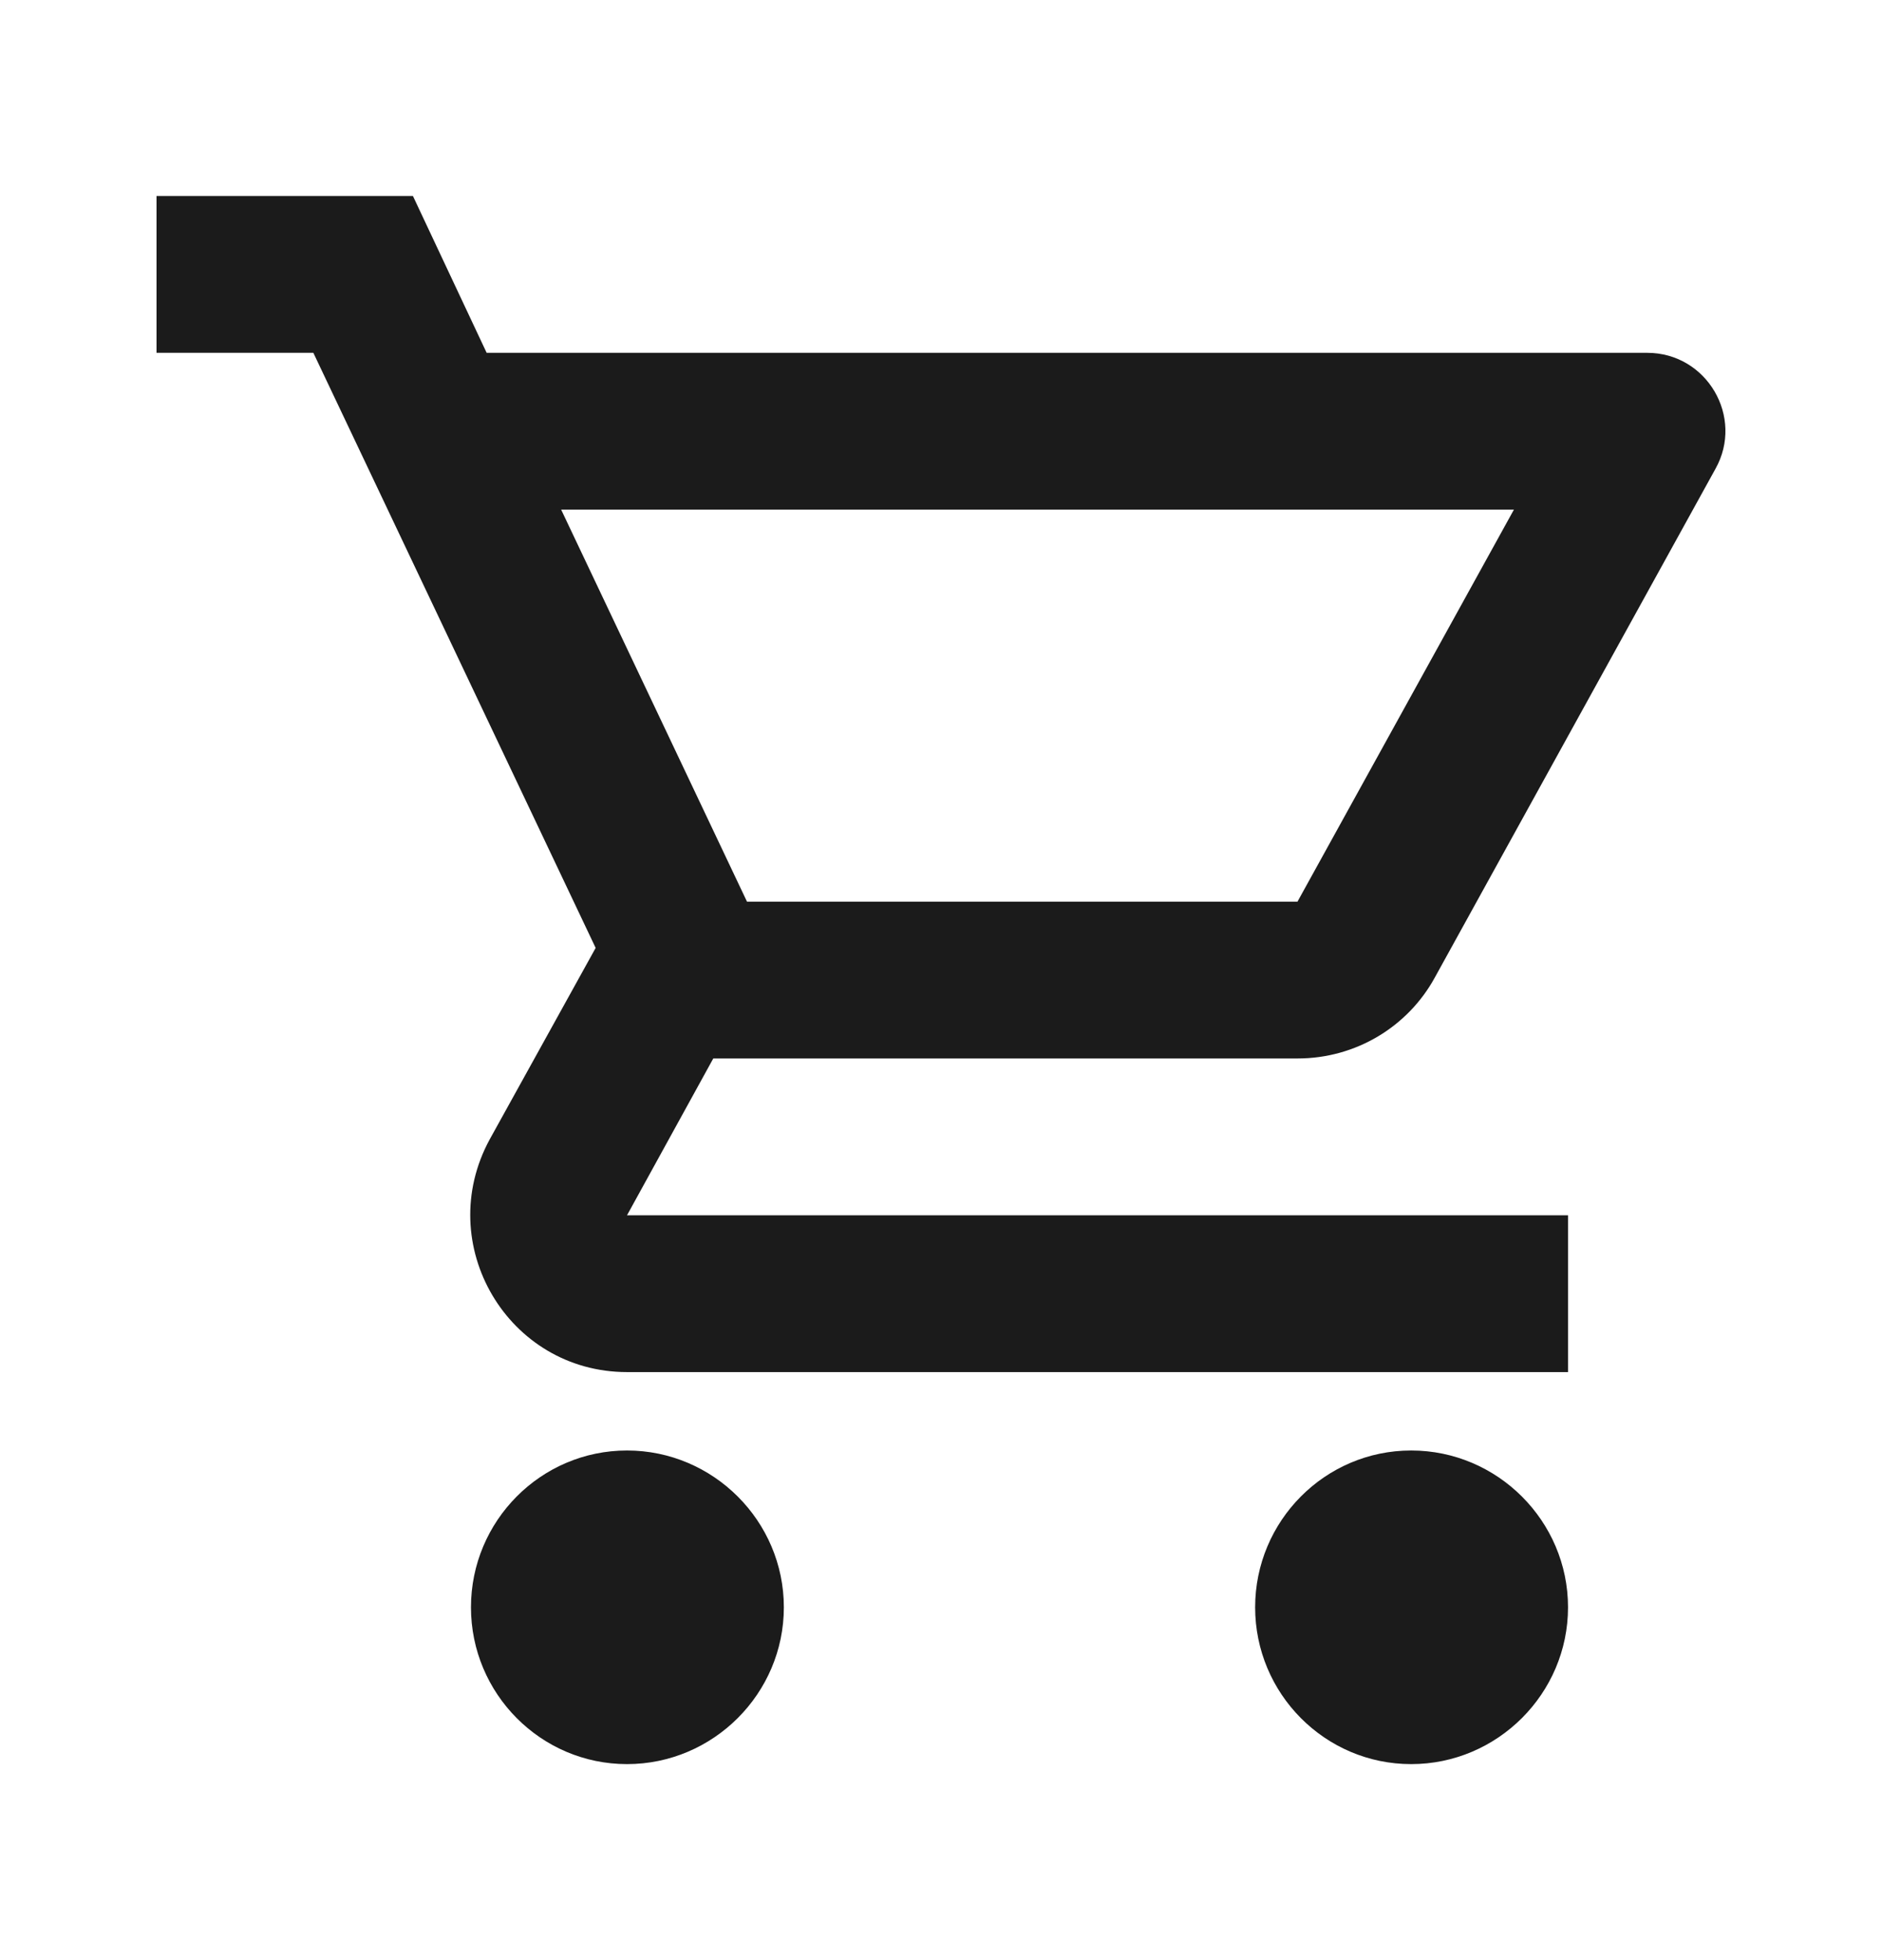 <svg width="24" height="25" viewBox="0 0 24 25" fill="none" xmlns="http://www.w3.org/2000/svg">
<g id="shopping_cart">
<path id="Vector" d="M16.546 13.5C17.296 13.5 17.956 13.09 18.296 12.47L21.876 5.98C22.246 5.32 21.766 4.5 21.006 4.5H6.206L5.266 2.5H1.996V4.5H3.996L7.596 12.09L6.246 14.53C5.516 15.87 6.476 17.5 7.996 17.5H19.996V15.5H7.996L9.096 13.5H16.546ZM7.156 6.5H19.306L16.546 11.5H9.526L7.156 6.5ZM7.996 18.5C6.896 18.5 6.006 19.4 6.006 20.5C6.006 21.6 6.896 22.5 7.996 22.5C9.096 22.5 9.996 21.6 9.996 20.5C9.996 19.4 9.096 18.5 7.996 18.5ZM17.996 18.5C16.896 18.5 16.006 19.4 16.006 20.5C16.006 21.6 16.896 22.5 17.996 22.5C19.096 22.5 19.996 21.6 19.996 20.5C19.996 19.4 19.096 18.5 17.996 18.5Z" fill="#1B1B1B"/>
</g>
</svg>
